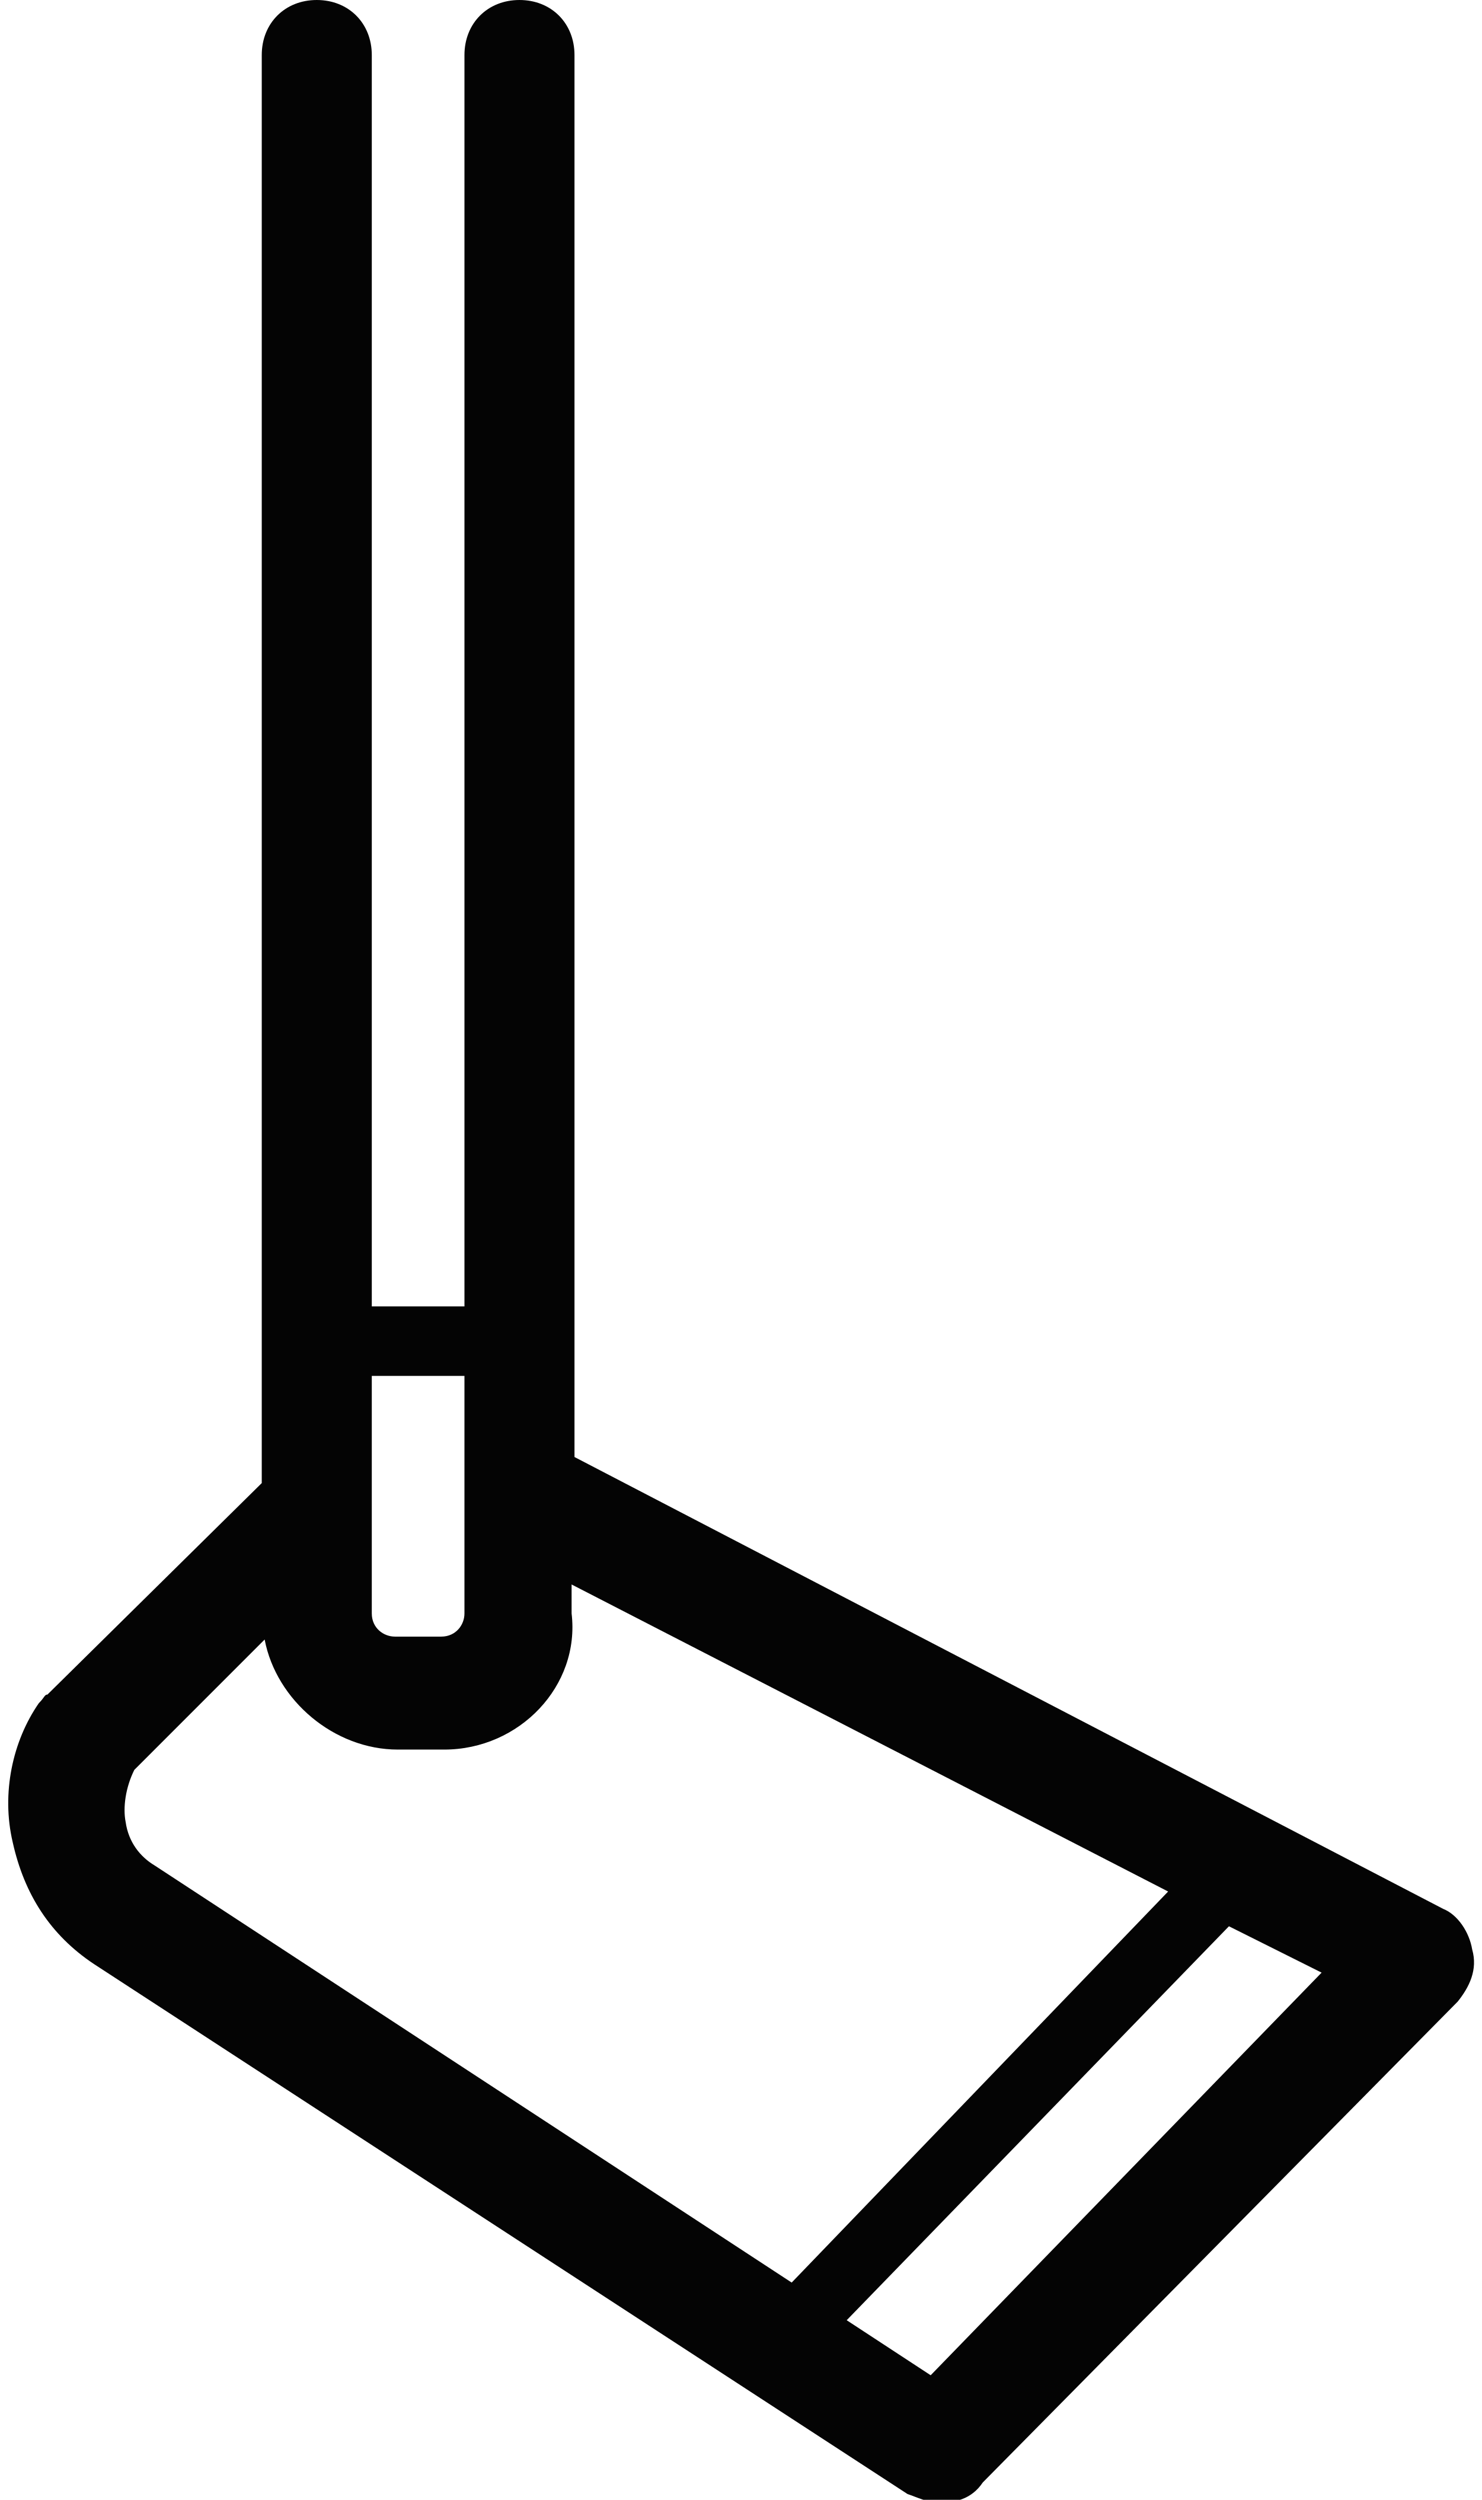 <svg xmlns="http://www.w3.org/2000/svg" width="51" height="86" viewBox="426.5 1013.6 50.7 86.3"><style>.a{fill:#3E3A39;}.b{fill:#040404;}</style><path d="M1433.7 1478.8c-0.4 0-0.7 0.3-0.7 0.7s0.3 0.7 0.7 0.7c0.4 0 0.7-0.3 0.7-0.7S1433.9 1478.8 1433.7 1478.8z" class="a"/><path d="M1440.1 1478.8c-0.4 0-0.7 0.3-0.7 0.7s0.3 0.7 0.7 0.7c0.4 0 0.7-0.3 0.7-0.7S1440.4 1478.8 1440.1 1478.8z" class="a"/><path d="M476.1 1079.5l-30-15.6v-48.4c0-1.1-0.8-1.9-1.9-1.9s-1.9 0.8-1.9 1.9v43.2h-3.2v-43.2c0-1.1-0.8-1.9-1.9-1.9 -1.1 0-1.9 0.8-1.9 1.9v49.3l-7.4 7.3c-0.1 0-0.1 0.1-0.3 0.3 -0.9 1.3-1.3 3.1-0.9 4.8 0.4 1.8 1.3 3.2 2.8 4.2l28.1 18.3c0.3 0.1 0.7 0.3 1.1 0.3 0.5 0 1.1-0.1 1.5-0.7l16.4-16.6c0.4-0.5 0.7-1.1 0.5-1.8C477 1080.3 476.6 1079.7 476.1 1079.5zM442.3 1061.1v8.2c0 0.4-0.3 0.8-0.8 0.8h-1.6c-0.4 0-0.8-0.3-0.8-0.8v-8.2H442.3zM430.6 1076.5c-0.1-0.5 0-1.2 0.3-1.8l4.5-4.5c0.4 2.1 2.4 3.8 4.6 3.8h1.6c2.6 0 4.7-2.2 4.4-4.7v-1l20.6 10.6 -13 13.5 -22-14.4C431.1 1077.7 430.7 1077.2 430.6 1076.5zM458.4 1095.6l-2.9-1.9 13.2-13.6 3.2 1.6L458.4 1095.6z" class="b"/><path d="M752.7 917.4c0 16.8 13.7 30.6 30.6 30.6 17 0 30.6-13.7 30.6-30.6 0-13.1-8.4-24.4-20-28.7l11.9-24.8c0.3-0.7 0.3-1.5-0.1-2s-1.1-0.9-1.8-0.9h-12.5c-0.8 0-1.5 0.4-1.9 1.1l-7.6 15.2 -7.6-15.1c-0.4-0.7-1.1-1.1-1.9-1.1h-12.5c-0.7 0-1.3 0.4-1.7 0.9 -0.4 0.7-0.4 1.3-0.1 2l12.4 25.7C760 894.7 752.7 905.2 752.7 917.4zM792.6 864.9h8.1l-10.8 22.7c-2.1-0.5-4.3-0.7-6.6-0.7 -0.6 0-1.2 0-1.8 0.1L792.6 864.9zM763.1 865.1h8.1l8.4 16.6c0 0.1 0.1 0.1 0.1 0.1l-2.9 5.8c-0.8 0.2-1.7 0.4-2.5 0.7L763.1 865.1zM783.3 890.9c14.7 0 26.5 11.9 26.5 26.5 0 14.7-11.9 26.5-26.5 26.5s-26.5-11.9-26.5-26.5C756.8 902.8 768.6 890.9 783.3 890.9z" class="b"/><path d="M763.9 914.1c0.1 0.5 0.7 0.9 1.2 0.9 0.7 0 1.2-0.5 1.1-1.2 -0.8-6.7 3.8-12.9 10.4-13.9 0.5-0.1 1.1-0.7 0.9-1.3 -0.1-0.5-0.7-1.1-1.3-0.9C768.3 898.7 762.8 906.1 763.9 914.1z" class="b"/><path d="M485 880.5c0-1.1-0.8-1.9-1.9-1.9h-76.6c-1.1 0-1.9 0.8-1.9 1.9v51.7c0 1.1 0.8 1.9 1.9 1.9h76.6c1.1 0 2-0.9 1.9-1.9V880.5zM408.3 883.5l23.3 22.1 -23.3 23.1V883.5zM455.8 904.9c0 0 0 0 0 0 0 0 0 0 0 0l-10.9 10.3 -34.7-33h69.5L455.8 904.9zM433.1 907.1l11 10.5c0.1 0.1 0.4 0.3 0.7 0.3 0.3 0 0.5 0 0.7-0.4l10.9-10.4 23.3 23.1h-69.9L433.1 907.1zM458 905.7l23.2-22v45.1L458 905.7z" class="b"/><path d="M336.8 1055.8c-3.8-12.1-10.8-22.1-17.9-31.2 -0.4-0.7-1.1-0.9-1.9-0.9 -0.7 0-1.5 0.4-1.9 0.9 -6.3 7.9-14.1 18.9-18.2 32.1 -2.3 7.9-2.7 15.2-0.8 22.2 2.3 9.3 10 15.6 19.5 16 0.4 0 0.8 0 1.2 0 3.1 0 5.9-0.6 8.5-1.6 3.3 0.7 6.8 1 10.3 1 5.7 0 11.4-0.9 17.1-2.8 9.2-3 17.2-8.2 22.8-14.9 0.7-0.9 0.7-2.3 0-3.2C367.3 1062.6 349.4 1054.7 336.8 1055.8zM315.8 1090.6c-7.7-0.4-13.9-5.5-15.9-13.1 -1.6-6.2-1.3-12.8 0.8-20.1 3.6-11.7 10.4-21.7 16.3-29.2 7.5 9.7 14.7 20.6 17.4 33.7 1.3 6.5 1.1 12.1-0.8 17.2 -2.6 7-8.9 11.4-16.7 11.4C316.5 1090.6 316.2 1090.6 315.8 1090.6zM331 1089.9c2.8-2.3 5-5.4 6.3-9.1 2.2-5.9 2.4-12.3 0.9-19.4 -0.1-0.6-0.3-1.1-0.4-1.6 10.9-0.6 26.1 6.2 33.6 15.1C362.1 1085.4 346 1091.4 331 1089.9z" class="b"/><path d="M312.6 1042.4c-5 7.5-7.5 14.8-8.1 22.5v0.7c0 0.4 0 0.9 0.1 1.5 0.1 0.5 0.5 0.9 1.1 0.9 0.1 0 0.1 0 0.3-0.1 0.5-0.1 0.9-0.7 0.8-1.3 0-0.1 0-0.5 0-0.8v-0.7c0.5-7.1 3-14.1 7.7-21.3 0.4-0.5 0.3-1.2-0.3-1.6S313 1041.9 312.6 1042.4z" class="b"/><path d="M562 1015.1c-23.4 0-42.6 19.1-42.6 42.6 0 23.4 19.1 42.6 42.6 42.6 23.6 0 42.7-19.1 42.6-42.6C604.6 1034.2 585.4 1015.1 562 1015.1zM562 1096c-21.3 0-38.5-17.2-38.5-38.5s17.2-38.5 38.5-38.5 38.5 17.4 38.5 38.5C600.5 1078.8 583.3 1096 562 1096z" class="b"/><path d="M545 1050.5c1.9 0 3.4-1.5 3.4-3.4 0-1.9-1.5-3.4-3.4-3.4 -1.9 0-3.4 1.5-3.4 3.4C541.7 1049 543.2 1050.5 545 1050.5z" class="b"/><path d="M579 1050.5c1.9 0 3.4-1.5 3.4-3.4 0-1.9-1.5-3.4-3.4-3.4s-3.4 1.5-3.4 3.4C575.6 1049 577.1 1050.5 579 1050.5z" class="b"/><path d="M584.9 1069.4c-0.9-0.7-2.2-0.4-2.8 0.5 -4.2 6.5-11.7 10.4-20.1 10.4 -8.3 0-15.9-3.9-20.1-10.4 -0.7-0.9-1.9-1.2-2.8-0.5 -0.9 0.7-1.2 1.9-0.5 2.8 5 7.5 13.7 12.1 23.4 12.1 9.7 0 18.6-4.4 23.4-12.1C586.1 1071.2 585.9 1070 584.9 1069.4z" class="b"/><path d="M710.3 941.4c1.2 0 2.2-0.9 2-2v-63.7c0-1.1-0.9-2-2-2h-5.3v-2.4c0-1.1-0.9-2-2-2s-2 0.9-2 2v2.4h-6.5v-2.4c0-1.1-0.9-2-2-2s-2 0.9-2 2v2.4h-6.6v-2.4c0-1.1-0.9-2-2-2s-2 0.9-2 2v2.4h-6.5v-2.4c0-1.1-0.9-2-2-2s-2 0.9-2 2v2.4h-6.6v-2.4c0-1.1-0.9-2-2-2s-2 0.9-2 2v2.4h-6.5v-2.4c0-1.1-0.9-2-2-2s-2 0.9-2 2v2.4h-6.6v-2.4c0-1.1-0.9-2-2-2s-2 0.9-2 2v2.4h-5.3c-1.1 0-2 0.9-2 2v63.7c0 1.1 0.9 2 2 2H710.3zM634.5 877.7h3.1v1.8c0 1.1 0.9 2 2 2s2-0.9 2-2v-1.7h6.6v1.8c0 1.1 0.8 2 2 2 1.1 0 2-0.9 2-2v-1.7h6.5v1.8c0 1.1 0.9 2 2 2 1.2 0 2-0.9 2-2v-1.7h6.6v1.8c0 1.1 0.9 2 2 2s2-0.9 2-2v-1.7h6.5v1.8c0 1.1 0.8 2 2 2s2-0.9 2-2v-1.7h6.6v1.8c0 1.1 0.9 2 2 2s2-0.9 2-2v-1.7h6.5v1.8c0 1.1 0.9 2 2 2 1.2 0 2.2-0.9 2-2v-1.7h3.2v59.7h-73.8V877.7z" class="b"/><path d="M660.1 901.7h30.2c0.7 0 1.2-0.5 1.2-1.2 0-0.7-0.5-1.2-1.2-1.2H660.1c-0.7 0-1.2 0.5-1.2 1.2C658.8 901.1 659.4 901.7 660.1 901.7z" class="b"/><path d="M690.2 911.9c0.7 0 1.2-0.5 1.2-1.2 0-0.7-0.5-1.2-1.2-1.2H660.1c-0.7 0-1.2 0.5-1.2 1.2 0 0.7 0.5 1.2 1.2 1.2H690.2z" class="b"/><path d="M690.6 919.9h-30.2c-0.7 0-1.2 0.5-1.2 1.2 0 0.7 0.5 1.2 1.2 1.2h30.2c0.5 0 1.2-0.5 1.2-1.2C691.8 920.4 691.3 919.9 690.6 919.9z" class="b"/><circle cx="650.6" cy="921.1" r="1.6" class="b"/><circle cx="650.6" cy="910.8" r="1.6" class="b"/><circle cx="650.6" cy="900.5" r="1.6" class="b"/><path d="M674.9 1015.2c-23.4 0-42.6 19.1-42.6 42.6 0 23.4 19.1 42.6 42.6 42.6 23.4 0 42.6-19.1 42.6-42.6C717.4 1034.3 698.3 1015.2 674.9 1015.2zM674.9 1096.3c-21.3 0-38.5-17.2-38.5-38.5s17.2-38.5 38.5-38.5c21.1 0 38.5 17.2 38.5 38.5S696.2 1096.3 674.9 1096.3z" class="b"/><path d="M657.9 1050.8c1.9 0 3.4-1.5 3.4-3.4 0-1.9-1.6-3.4-3.4-3.4 -1.9 0-3.4 1.5-3.4 3.4C654.5 1049.3 656 1050.8 657.9 1050.8z" class="b"/><path d="M691.8 1050.8c1.9 0 3.4-1.5 3.4-3.4 0-1.9-1.6-3.4-3.4-3.4 -1.9 0-3.4 1.5-3.4 3.4C688.5 1049.3 690 1050.8 691.8 1050.8z" class="b"/><path d="M696.6 1071.9h-43.5c-1.1 0-2 0.9-2 2s0.9 2 2 2h43.5c1.2 0 2.2-0.9 2-2C698.6 1072.9 697.6 1071.9 696.6 1071.9z" class="b"/><path d="M787.1 1018.2c-23.4 0-42.6 19.1-42.6 42.6 0 23.4 19.1 42.6 42.6 42.6 23.6 0 42.7-19.1 42.6-42.6C829.6 1037.3 810.5 1018.2 787.1 1018.2zM787.1 1099.3c-21.3 0-38.5-17.2-38.5-38.5s17.2-38.5 38.5-38.5c21.3 0 38.5 17.2 38.5 38.5S808.3 1099.3 787.1 1099.3z" class="b"/><path d="M787.1 1067.9c-9.7 0-18.4 4.4-23.4 12.1 -0.7 0.9-0.4 2.2 0.5 2.8 0.9 0.7 2.2 0.4 2.8-0.5 4.2-6.5 11.7-10.4 20.1-10.4 8.4 0 15.9 3.9 20.1 10.4 0.4 0.7 1.1 0.9 1.8 0.9 0.4 0 0.8-0.1 1.1-0.4 0.9-0.7 1.2-1.9 0.5-2.8C805.5 1072.5 796.8 1067.9 787.1 1067.9z" class="b"/><path d="M770.1 1053.6c1.9 0 3.4-1.5 3.4-3.4 0-1.9-1.5-3.4-3.4-3.4s-3.4 1.5-3.4 3.4C766.7 1052.1 768.2 1053.6 770.1 1053.6z" class="b"/><path d="M804 1053.6c1.9 0 3.4-1.5 3.4-3.4 0-1.9-1.5-3.4-3.4-3.4 -1.9 0-3.4 1.5-3.4 3.4C800.7 1052.1 802.1 1053.6 804 1053.6z" class="b"/><path d="M298.9 923h23.5c-1.3 2.7-2.2 5.6-2.5 8.8 0 0.5 0.1 1.2 0.5 1.6s0.9 0.7 1.5 0.7h48.6c1.2 0 2-0.9 2.2-2 0-0.1 0-0.3 0-0.4 -1.3-10.6-8.6-19.2-18.2-22.3 3.6-2.6 6-6.9 6-11.7 0-7.9-6.5-14.4-14.4-14.4 -3.1 0-6 1-8.4 2.7 -0.3-7.6-6.7-13.8-14.4-13.8 -7.9 0-14.4 6.5-14.4 14.4 0 4.8 2.4 9.1 6 11.7 -9.6 3.2-16.9 11.7-18 22.4 0 0.5 0.1 1.2 0.5 1.6S298.3 923 298.9 923zM368.1 929.8h-43.9c2.3-10.2 11.3-17.8 22-17.8S365.9 919.5 368.1 929.8zM346 887.4c5.7 0 10.2 4.6 10.2 10.2 0 5.7-4.6 10.2-10.2 10.2 -2.5 0-4.8-0.9-6.6-2.4 -0.8-0.9-1.6-1.8-2.3-2.7 -0.9-1.5-1.4-3.3-1.4-5.1C335.8 892 340.3 887.4 346 887.4zM313 886.6c0-5.7 4.6-10.2 10.2-10.2s10.2 4.7 10.2 10.2c0 5.7-4.6 10.2-10.2 10.2S313 892.3 313 886.6zM323.4 901.1c4.3 0 6.3 0.1 9.2 1.8 0.1 0.1 0.1 0.2 0.2 0.4 1 2.3 2.5 4.2 4.4 5.7 0.1 0.1 0.1 0.2 0.2 0.2 -4.6 2-9.7 5.1-13.1 9.7h-23C303.4 908.6 312.5 901 323.4 901.1z" class="b"/><path d="M539 923.4c2.3 2.3 4.6 4.7 6.9 6.9 1.5 1.5 3 3 4.4 4.4l3.6 3.5 1.2 1.2c0.7 0.7 1.9 1.3 3.4 1.3 1.2 0 2.4-0.5 3.8-1.6 7-6.6 13.6-13.1 19.7-19.5l0.1-0.1c3.4-3.8 7-7.7 10-12.3 3.1-4.7 4.2-9.6 3.4-14.9 -0.8-6.1-4.2-10.5-9.8-14 -3.2-1.9-6.9-3-10.4-3 -4.7 0-9 1.6-12.3 4.7 -0.8 0.9-1.8 1.9-2.7 3l-0.3 0.3c-0.1 0.1-0.1 0.3-0.3 0.4 -0.4 0.4-0.7 0.4-0.9 0.4 -0.5 0-0.9-0.3-1.2-0.5 -3-3.6-6.1-5.8-9.4-7 -2-0.7-4.2-1.1-6.3-1.1 -3.8 0-7.4 1.1-10.8 3.2 -6.3 4-9.6 9.8-9.6 17.1 0 4.2 1.5 8.2 4.4 12.5C529.4 913.1 533.5 917.7 539 923.4zM533.2 882.3c2.6-1.6 5.5-2.6 8.5-2.6 1.8 0 3.5 0.3 5.1 0.8 2.7 0.9 5 2.7 7.5 5.8l0.1 0.1c1.5 1.6 3.1 1.9 4.2 1.9 0.9 0 2.7-0.3 4.2-1.9 0.1-0.1 0.1-0.3 0.3-0.4l0.1-0.1c0.9-1.1 1.8-2 2.6-2.8 2.6-2.4 5.8-3.6 9.4-3.6 2.7 0 5.7 0.8 8.2 2.3 4.7 2.8 7.3 6.3 7.9 11 0.7 4.3-0.3 8.2-2.8 12.1 -2.8 4.3-6.2 8.1-9.6 11.7l-0.1 0.1c-5.9 6.3-12.5 12.8-19.4 19.3 -0.3 0.3-0.7 0.5-0.9 0.5 -0.3 0-0.4-0.1-0.5-0.1l-1.1-1.2 -3.8-3.5c-1.5-1.5-3-3-4.4-4.4 -2.3-2.2-4.7-4.4-6.9-6.7 -5.4-5.4-9.3-9.8-12.7-14.5 -2.4-3.5-3.6-6.9-3.6-10.1C525.5 890 528.1 885.5 533.2 882.3z" class="b"/></svg>